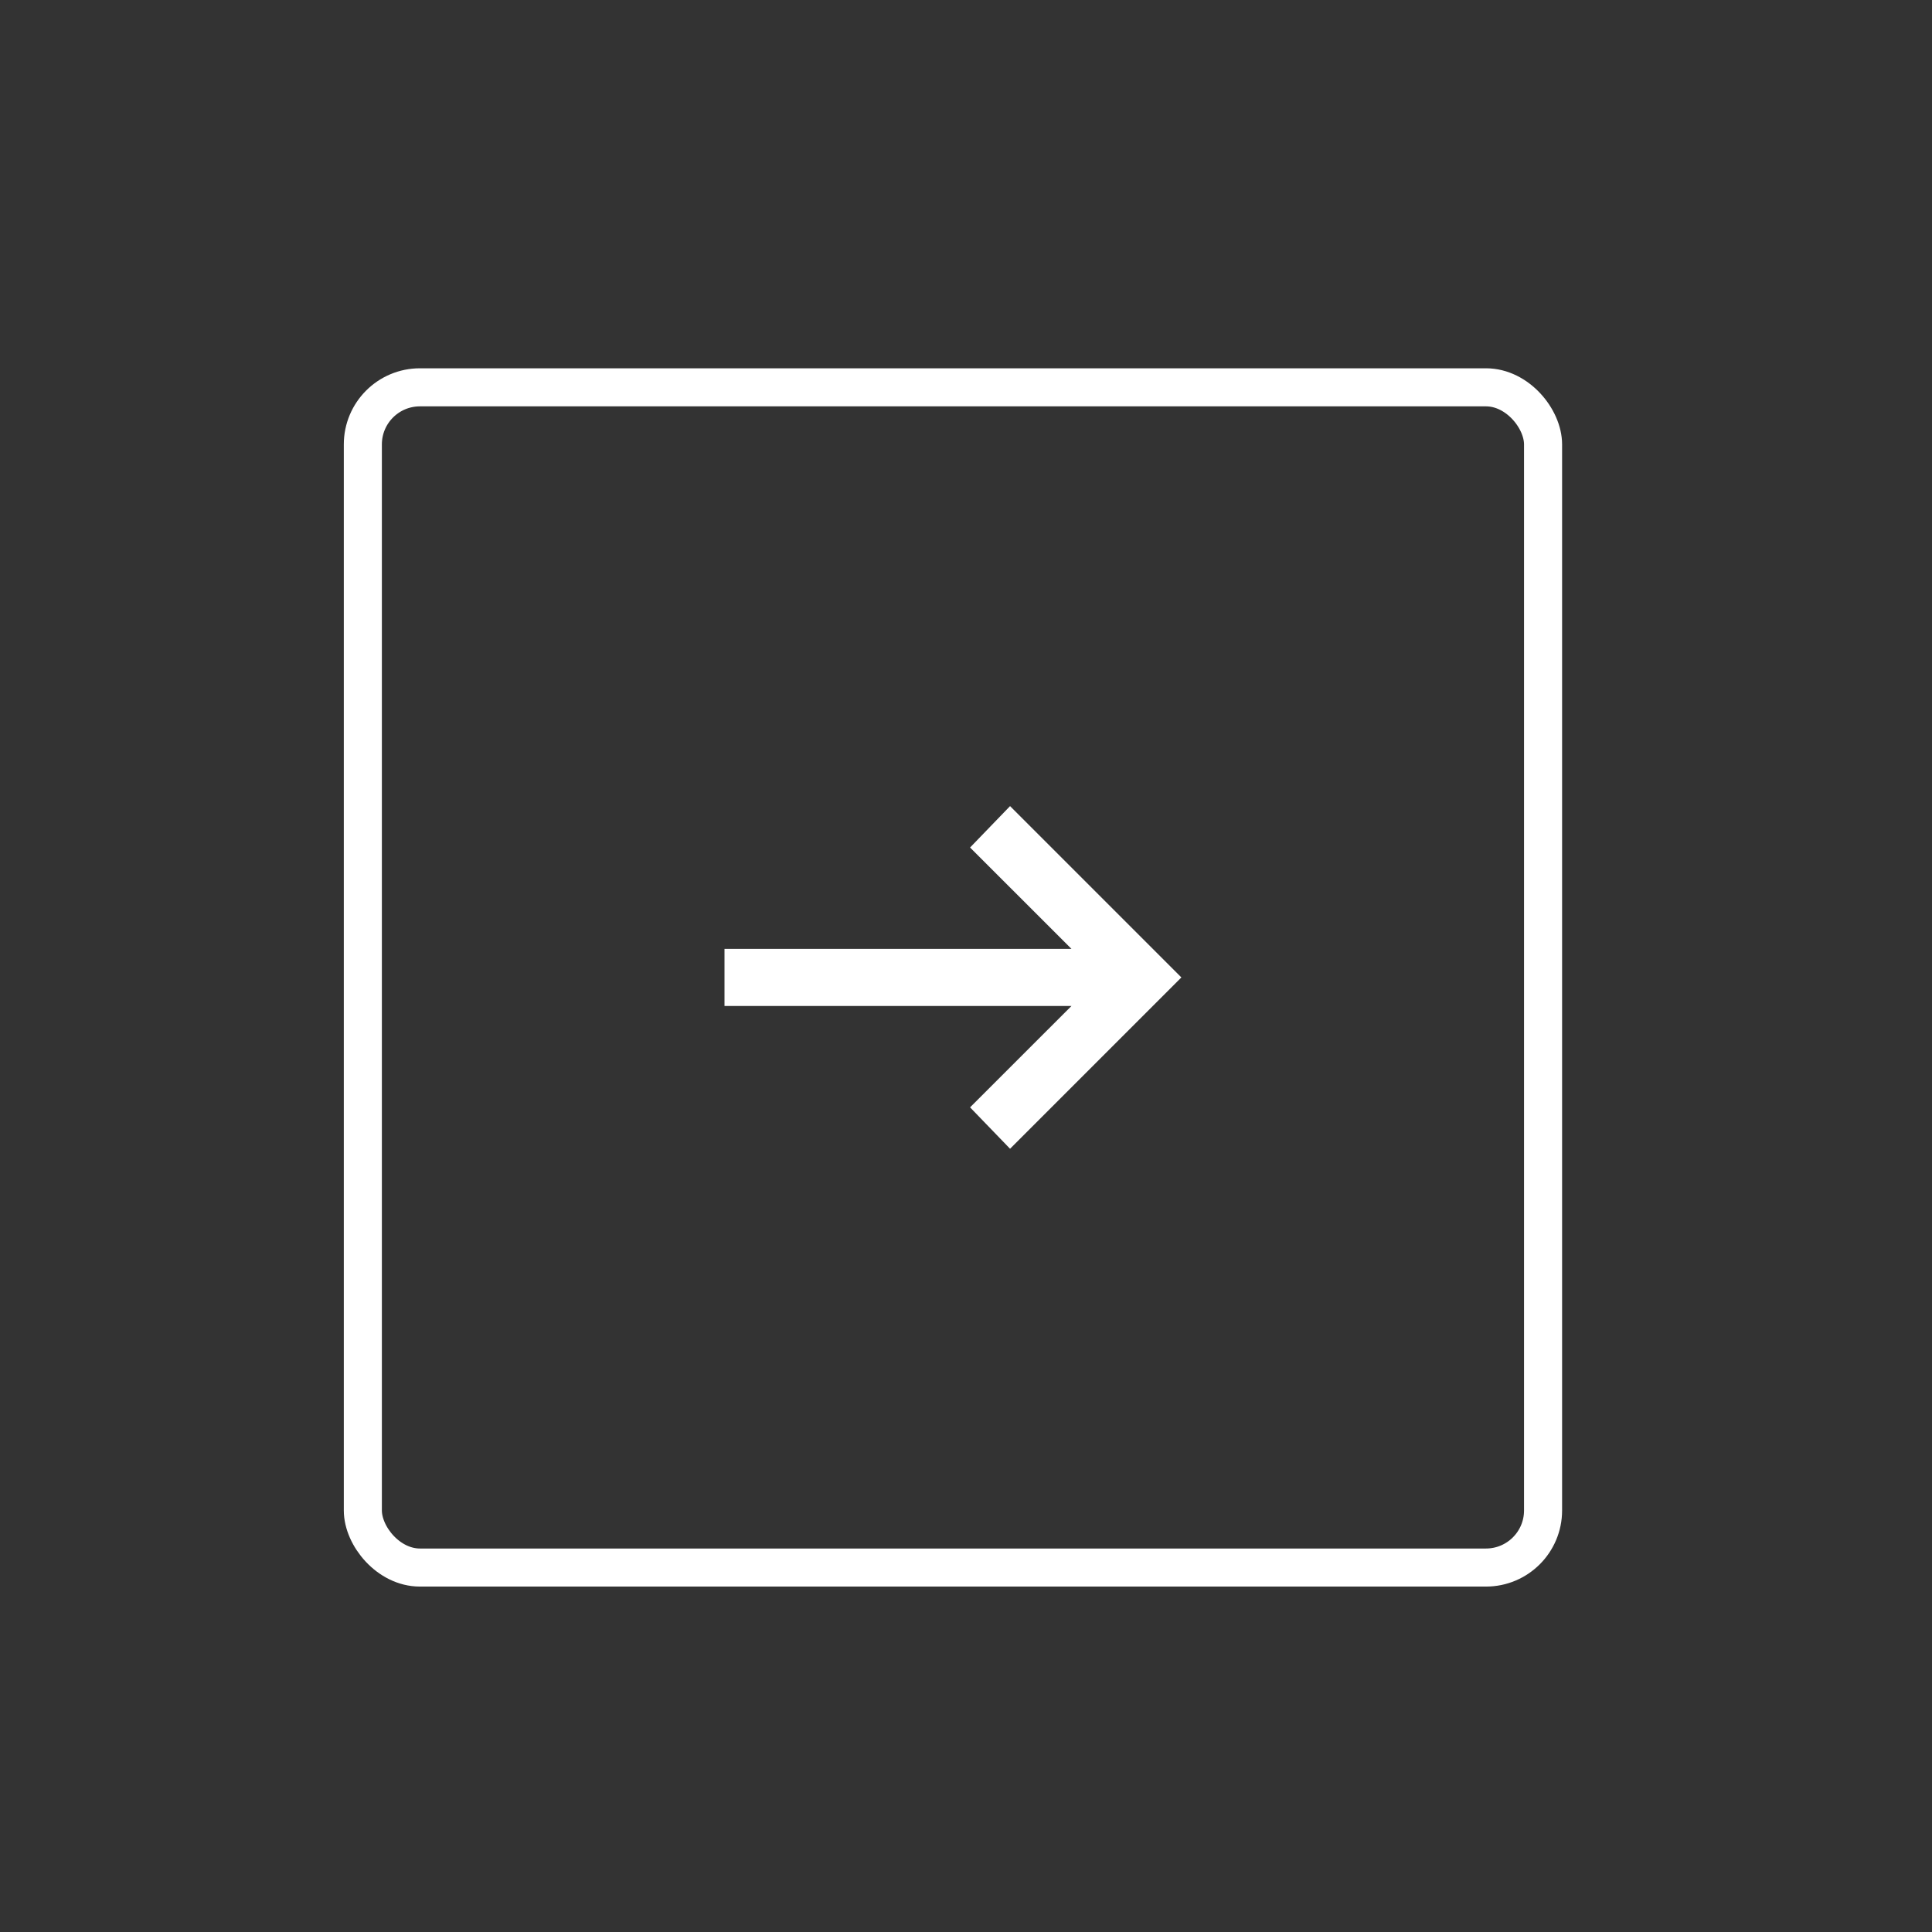 <svg width="67" height="67" viewBox="0 0 67 67" fill="none" xmlns="http://www.w3.org/2000/svg">
<rect x="0" y="0" width="67" height="67" fill="#333333" stroke="none"/>
<g clip-path="url(#clip0_49_768)">
<path d="M35.028 39.838L33.641 38.402L37.157 34.887H25.125V32.906H37.157L33.641 29.391L35.028 27.955L40.969 33.896L35.028 39.838Z" fill="white"/>
</g>
<rect x="12.583" y="13.432" width="40.929" height="40.929" rx="1.98" stroke="white" stroke-width="1.32"/>
<defs>
<clipPath id="clip0_49_768">
<rect x="13.243" y="14.092" width="39.609" height="39.609" rx="1.32" fill="white"/>
</clipPath>
</defs>
</svg>

